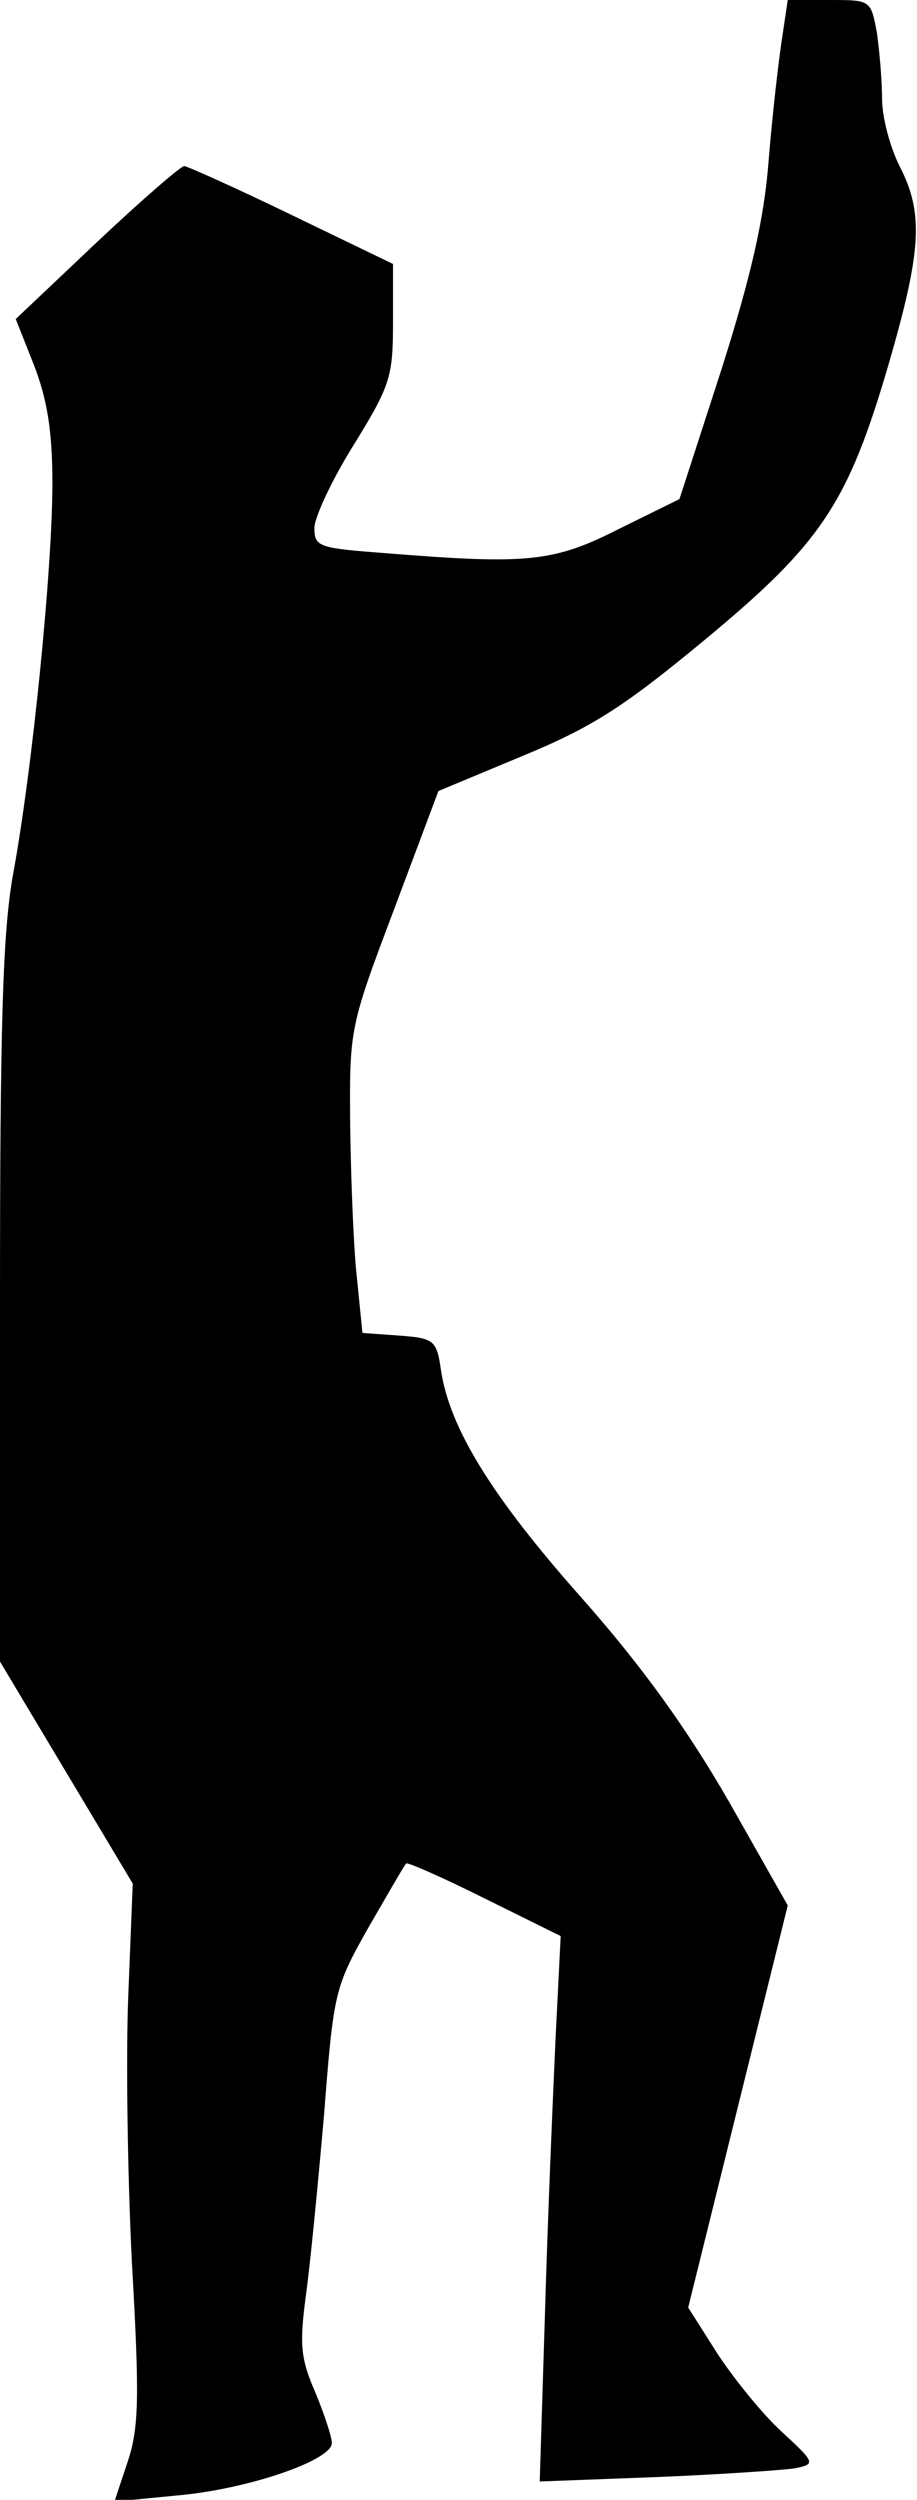 <?xml version="1.0" standalone="no"?>
<!DOCTYPE svg PUBLIC "-//W3C//DTD SVG 20010904//EN"
 "http://www.w3.org/TR/2001/REC-SVG-20010904/DTD/svg10.dtd">
<svg version="1.0" xmlns="http://www.w3.org/2000/svg"
 width="105pt" height="286pt" viewBox="0 0 105 286"
 preserveAspectRatio="xMidYMid meet">
<g transform="translate(0,286) scale(0.1,-0.1)"
fill="#000000" stroke="none">
<path fill="#000000" stroke="none" d="M895 2813 c-4 -27 -11 -88 -15 -138 -5
-65 -20 -131 -54 -238 l-48 -148 -69 -34 c-75 -38 -104 -41 -266 -28 -78 6
-83 7 -83 29 0 12 20 55 45 95 42 68 45 78 45 140 l0 67 -116 56 c-64 31 -120
56 -123 56 -4 0 -49 -39 -100 -87 l-93 -88 21 -53 c15 -39 21 -75 21 -135 0
-98 -23 -328 -45 -447 -12 -67 -15 -171 -15 -493 l0 -408 76 -127 76 -127 -5
-125 c-3 -69 -1 -208 4 -308 9 -157 8 -190 -5 -229 l-15 -45 72 7 c80 7 177
40 177 60 0 7 -9 34 -19 58 -17 39 -18 55 -11 109 5 35 14 128 21 208 11 141
12 146 51 215 22 38 41 71 43 73 1 2 42 -16 90 -40 l87 -43 -6 -120 c-3 -66
-9 -207 -12 -312 l-6 -192 133 5 c74 3 145 8 159 10 24 5 24 6 -15 42 -22 20
-55 61 -74 90 l-33 52 57 230 57 230 -68 120 c-48 83 -99 154 -169 233 -102
115 -150 193 -160 259 -5 35 -8 37 -48 40 l-42 3 -6 60 c-4 33 -7 111 -8 174
-1 114 -1 115 50 250 l51 136 96 40 c80 33 116 56 209 133 134 111 164 156
211 317 37 128 40 171 12 225 -11 22 -20 56 -20 77 0 21 -3 55 -6 76 -7 37 -7
37 -54 37 l-48 0 -7 -47z"/>
</g>
</svg>
